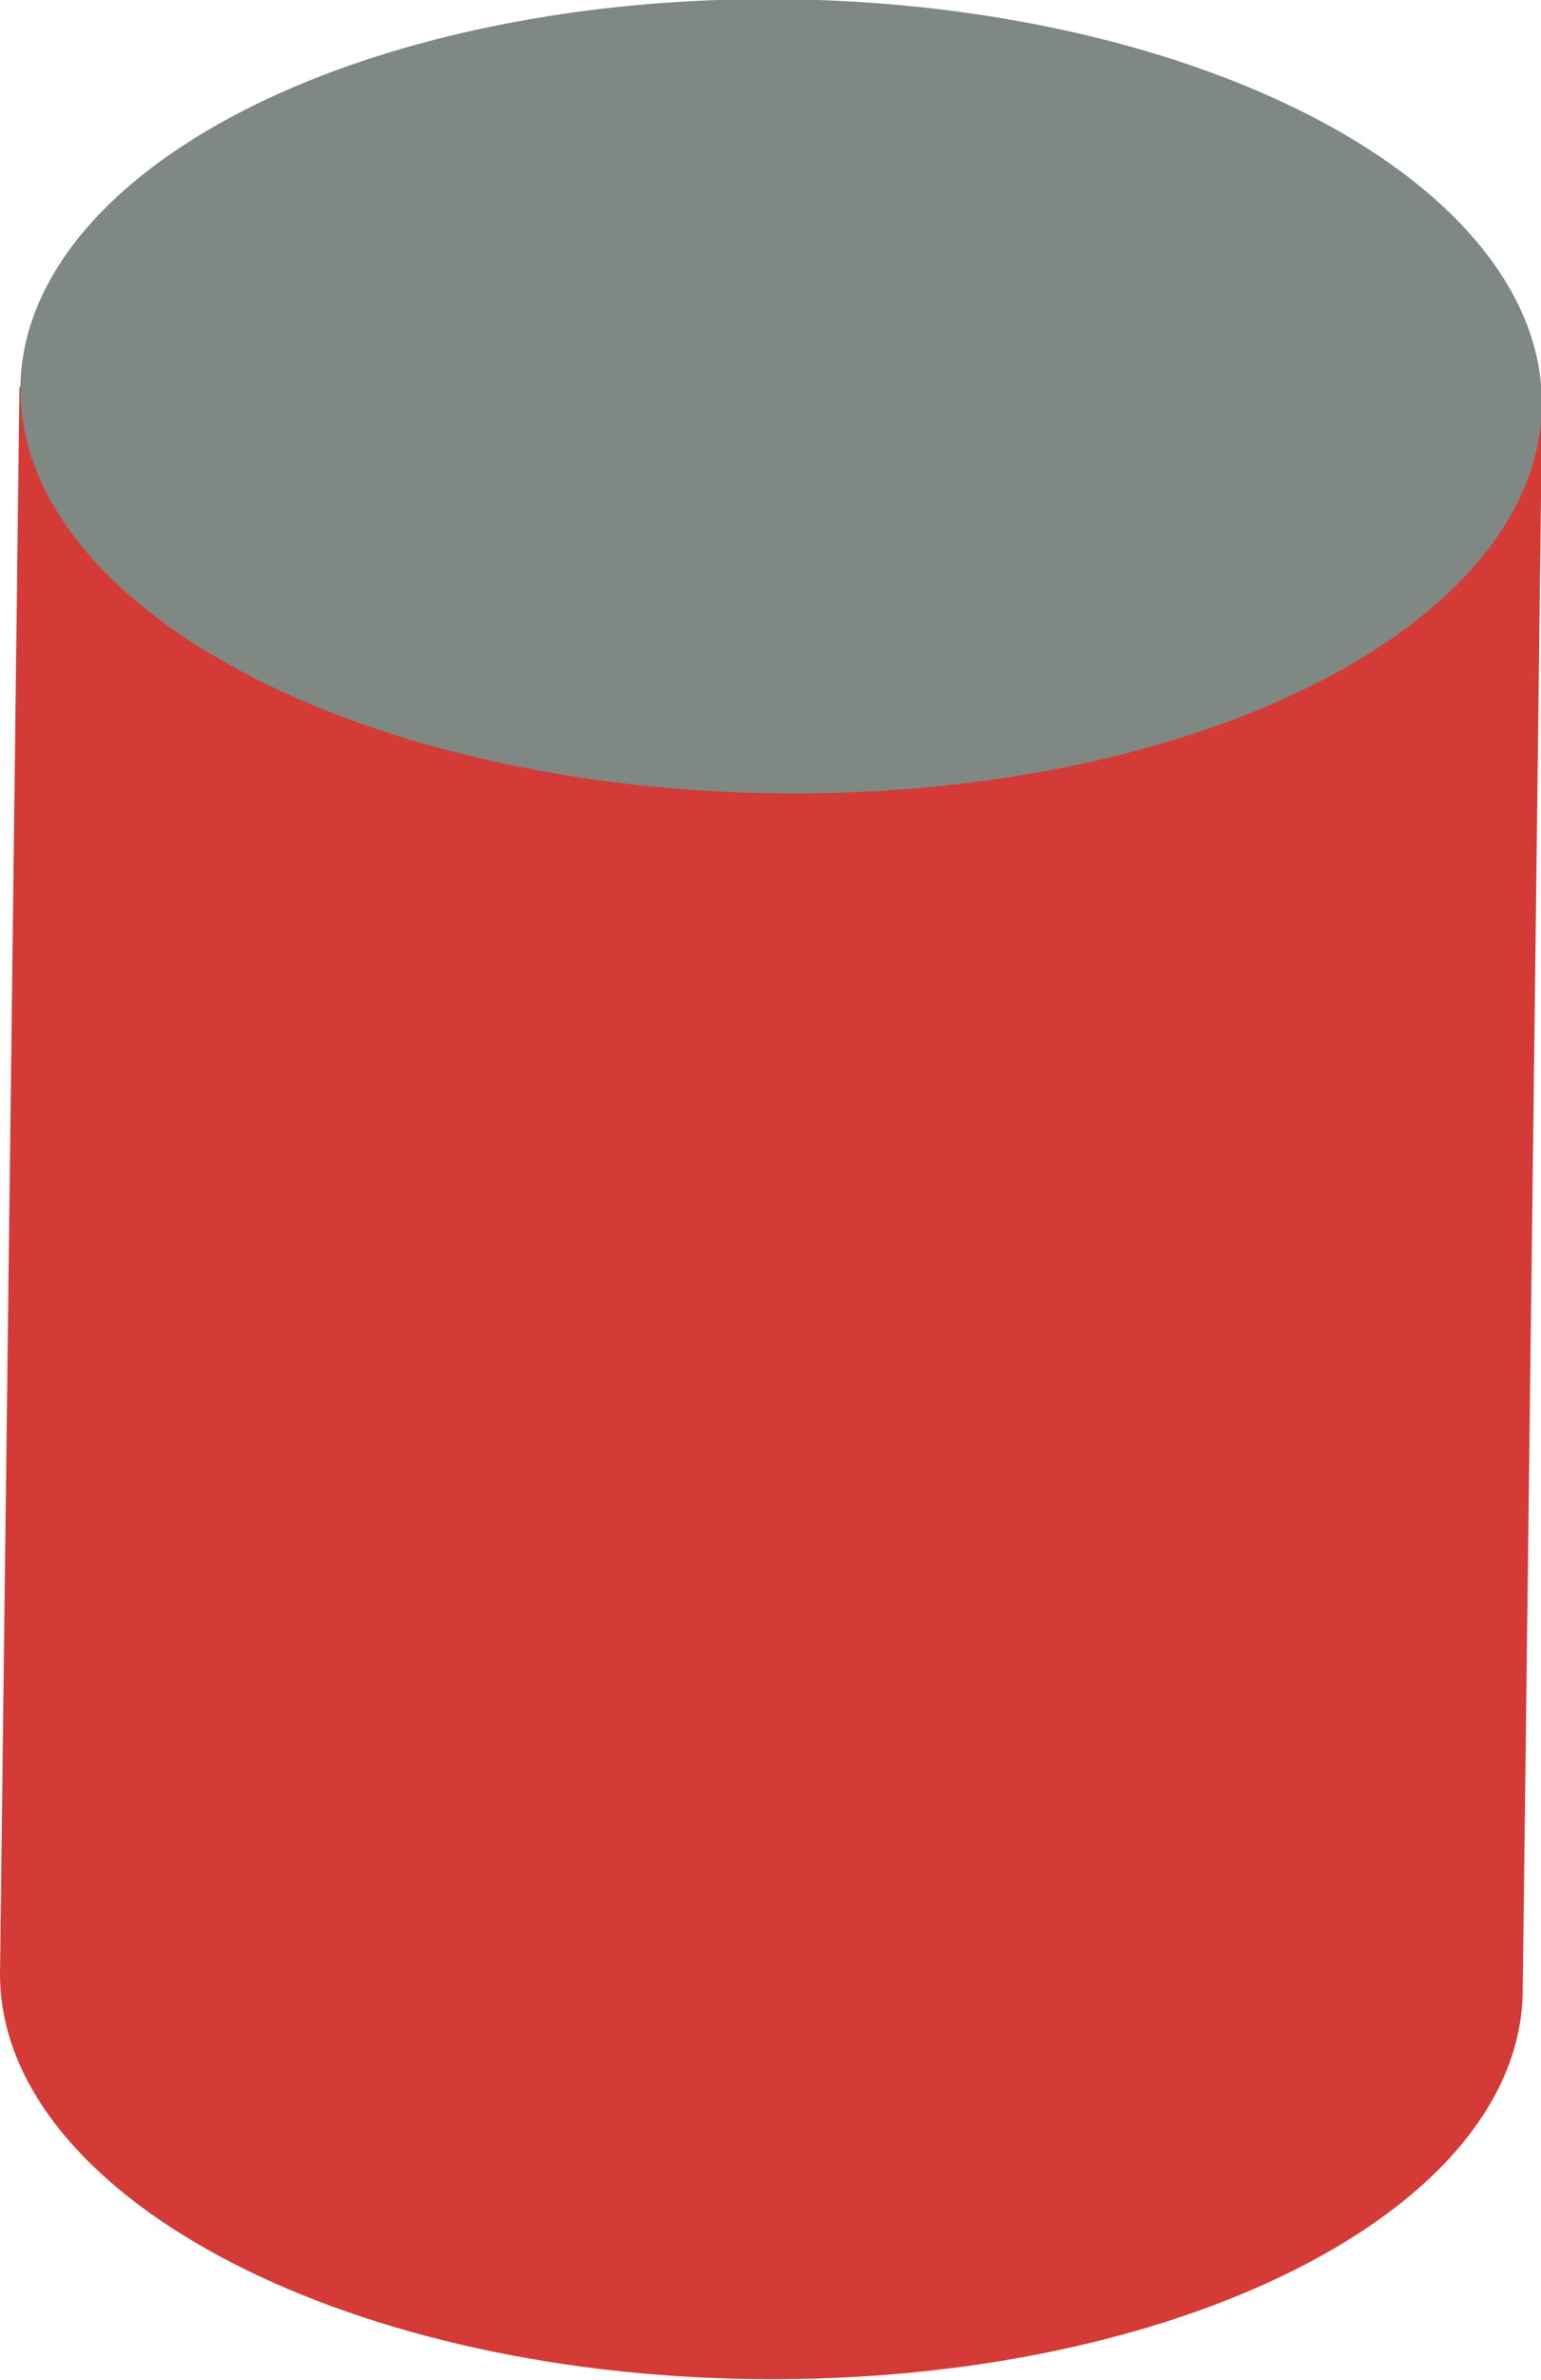 <svg xmlns="http://www.w3.org/2000/svg" viewBox="0 0 13.47 20.8"><defs><style>.a{fill:#d43b36;}.b{fill:#7f8883;}</style></defs><title>can2</title><path class="a" d="M3.83,3.38,3.66,17.25c0,1.91,2.94,3.5,6.61,3.54s6.67-1.47,6.7-3.38l.17-13.86Z" transform="translate(-3.66)"/><ellipse class="b" cx="10.49" cy="3.47" rx="3.47" ry="6.65" transform="translate(3.23 13.91) rotate(-89.3)"/></svg>